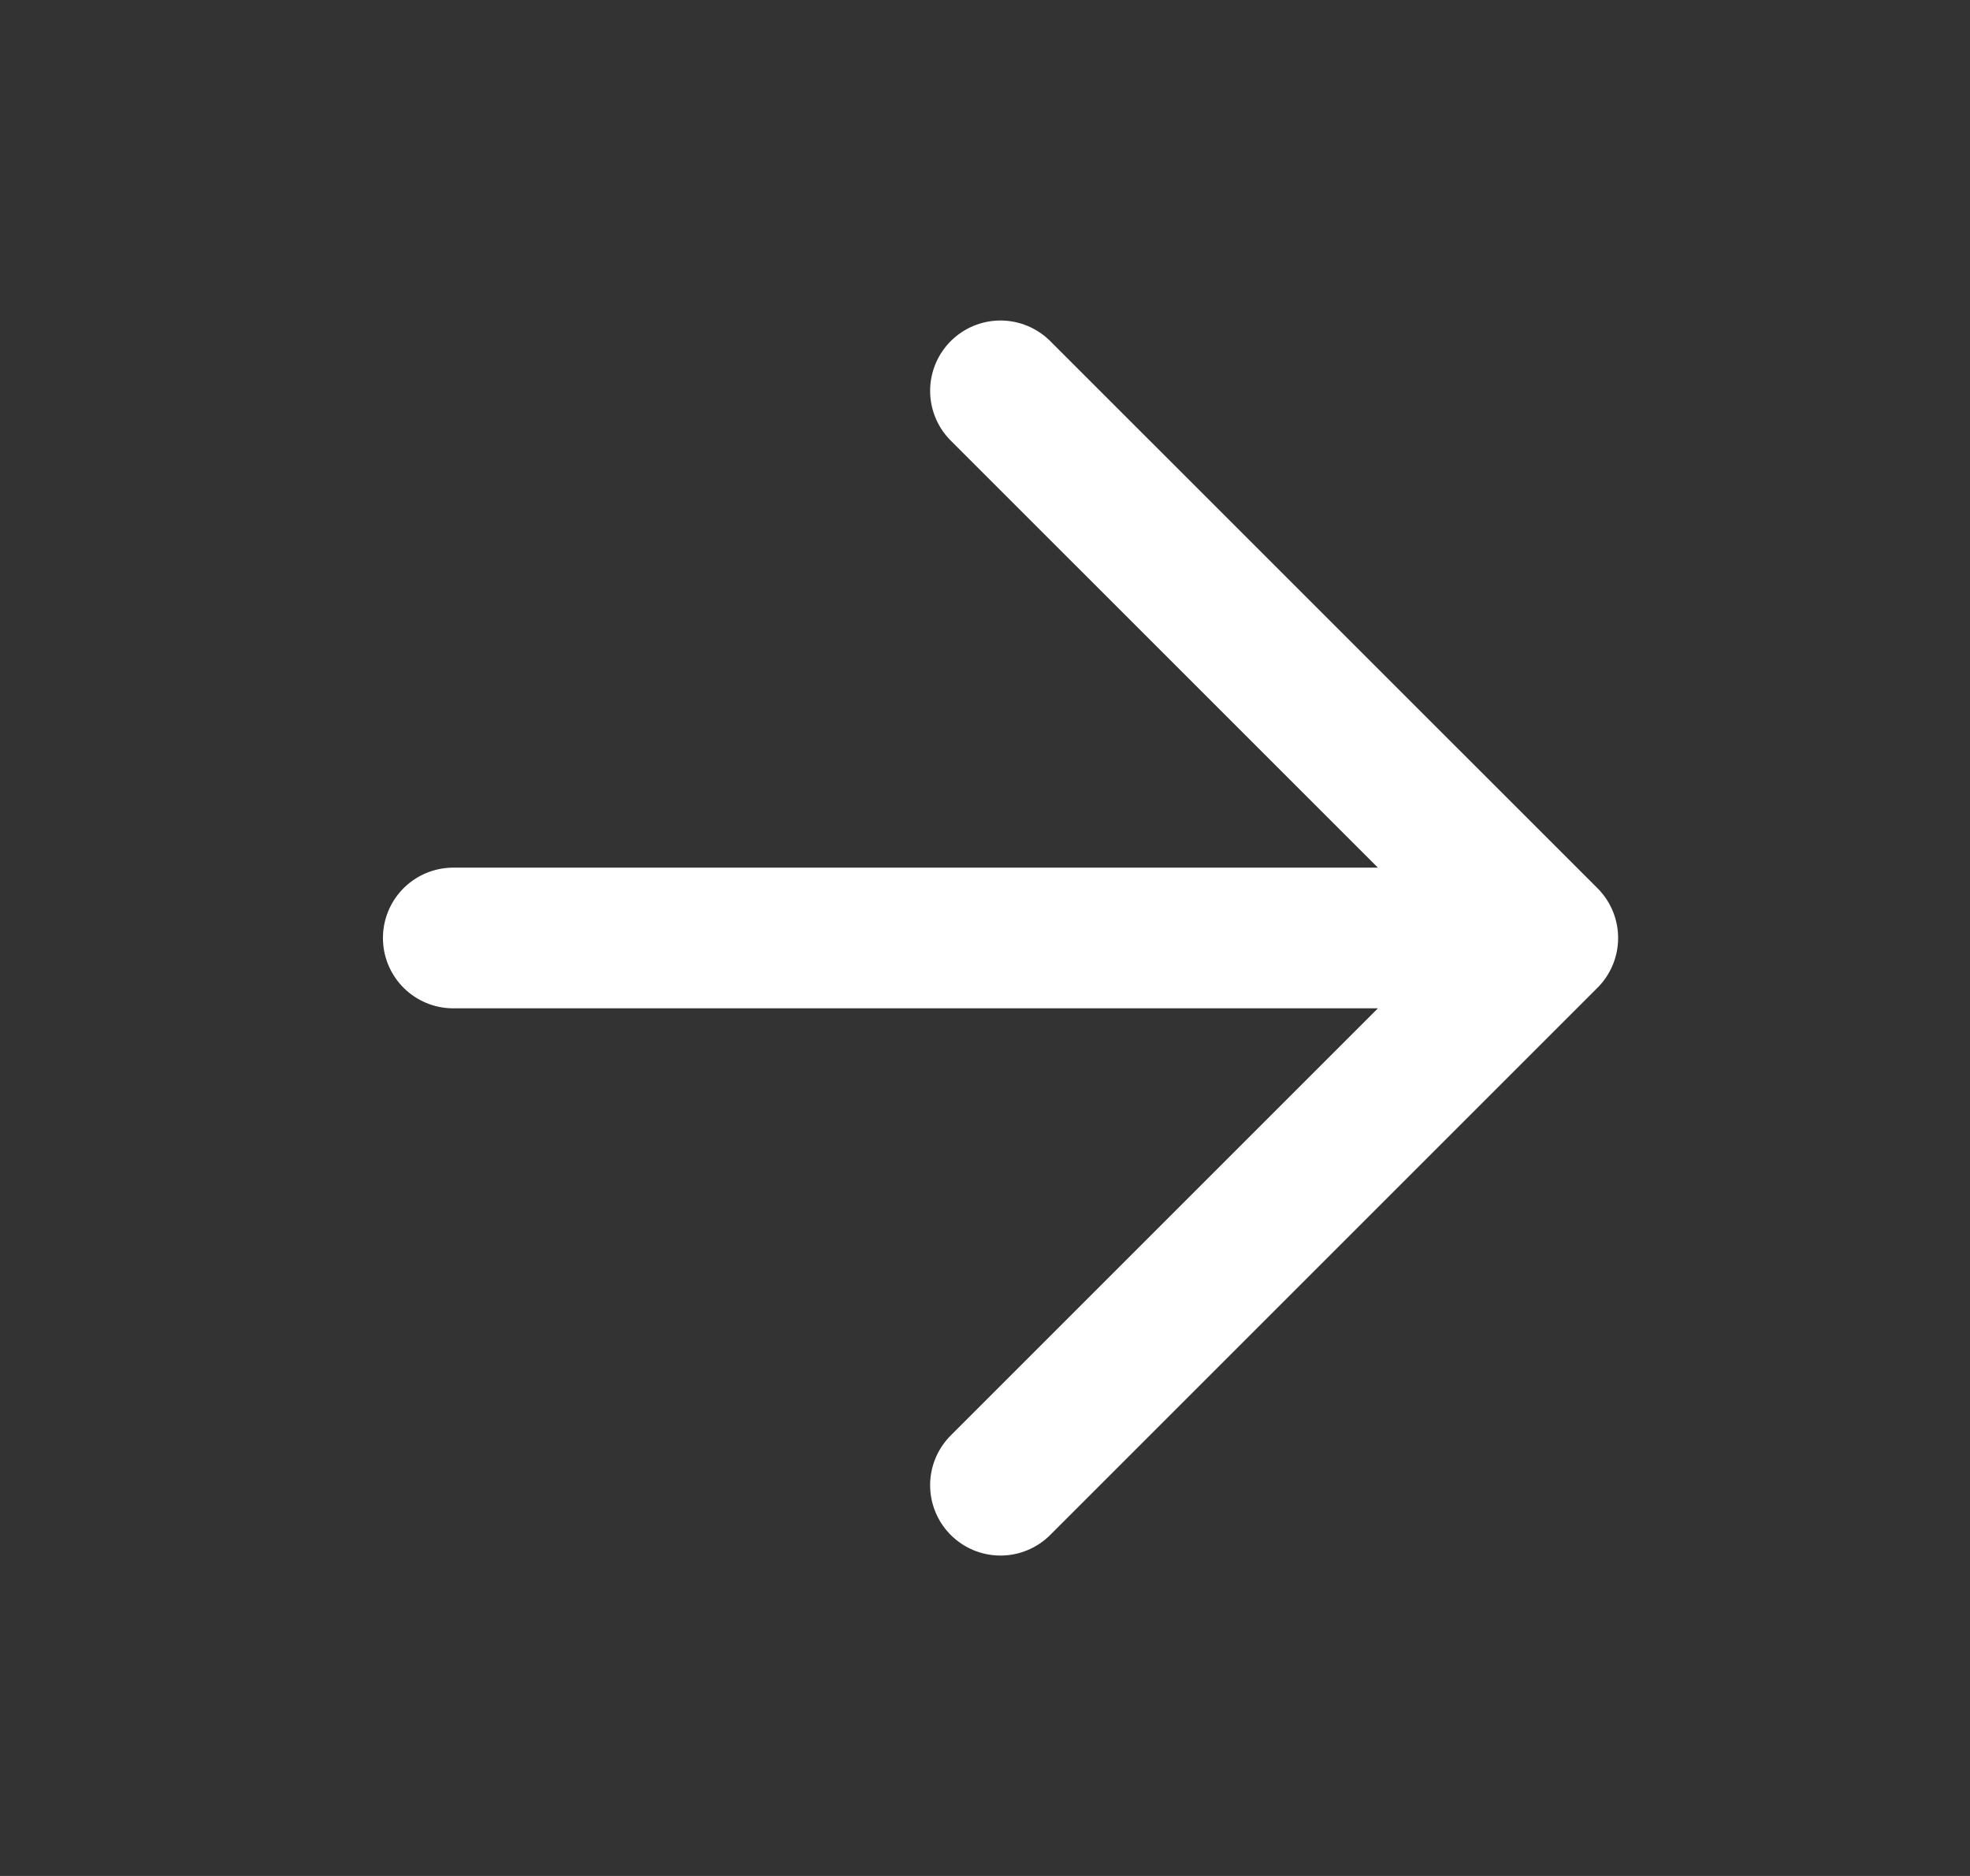<svg width="21" height="20" viewBox="0 0 21 20" fill="none" xmlns="http://www.w3.org/2000/svg">
<rect x="0" y="0" width="21" height="20" fill="#333333" stroke="none"/>
<path d="M4.832 10H16.499M16.499 10L10.665 4.167M16.499 10L10.665 15.834" stroke="white" stroke-width="1.5" stroke-linecap="round" stroke-linejoin="round"/>
</svg>
